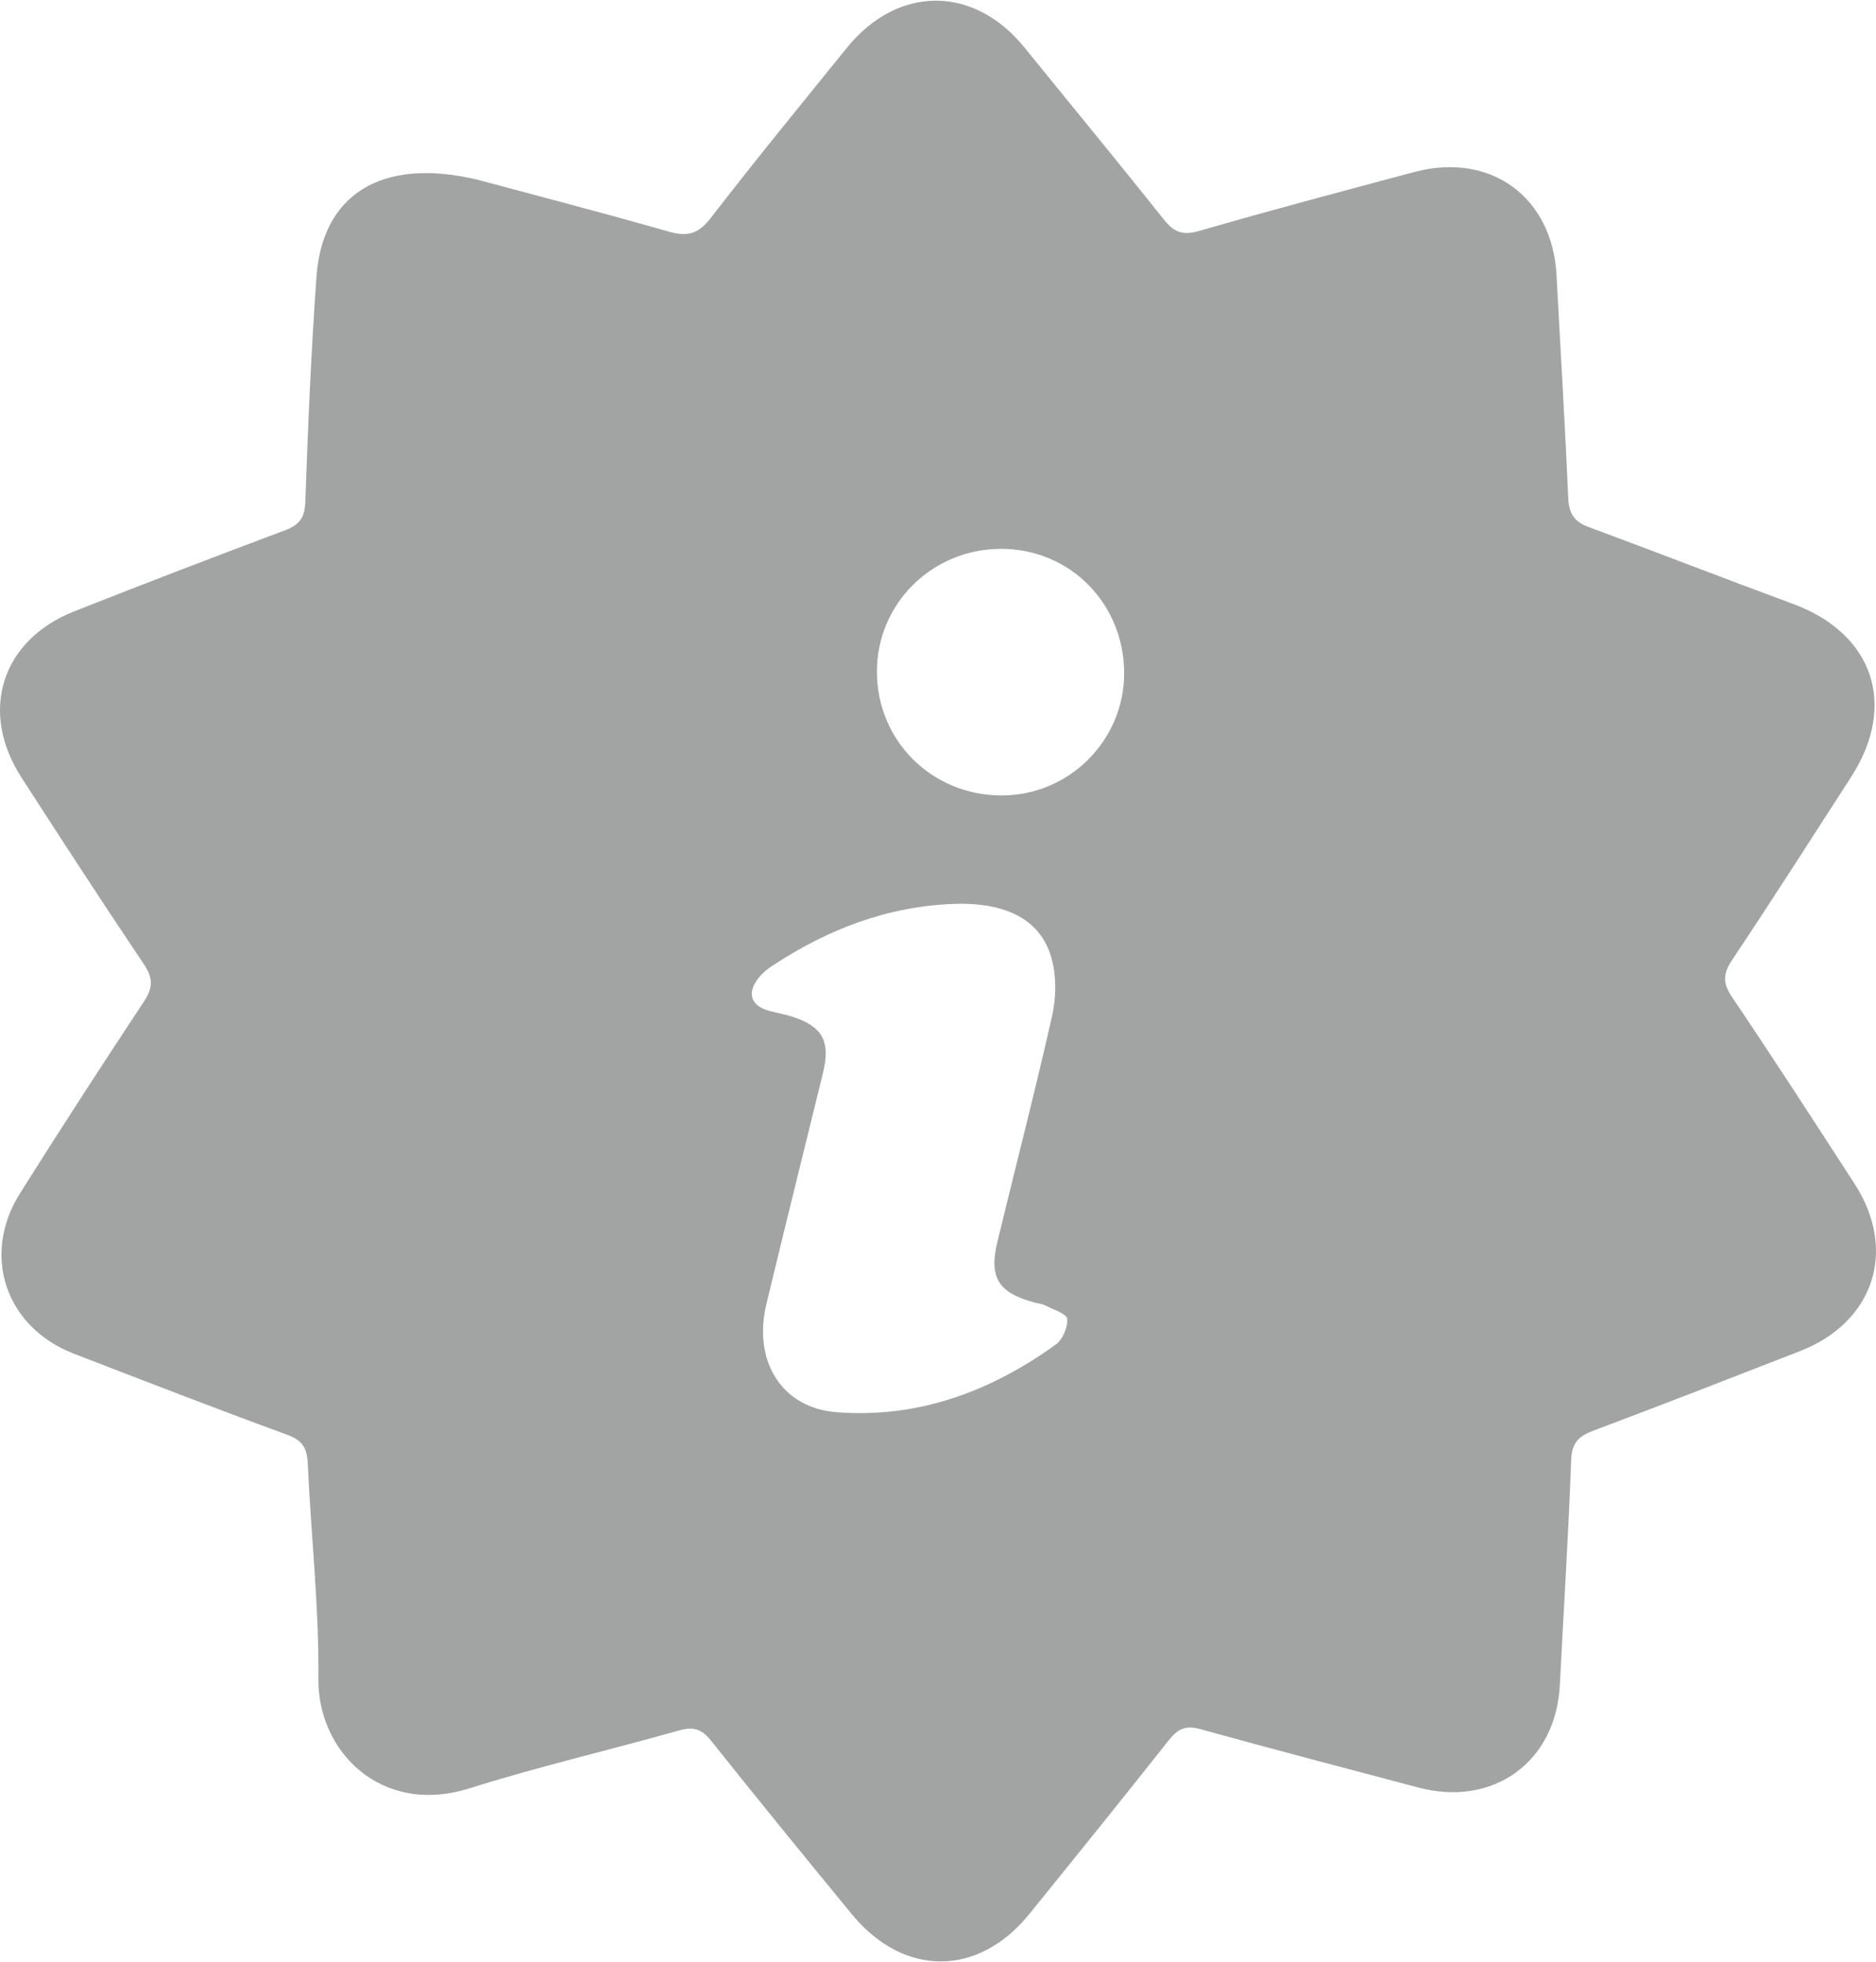 <svg width="2301" height="2407" viewBox="0 0 2301 2407" fill="none" xmlns="http://www.w3.org/2000/svg">
<path d="M2274.65 1452.11C2224.99 1375.41 2175.38 1298.67 2124.28 1222.93C2112.61 1205.63 2113.48 1194.15 2124.71 1177.36C2174.19 1103.13 2222.26 1028 2270.57 953.008C2327.48 864.67 2297.55 777.101 2199.15 740.811C2115.45 709.932 2032.36 677.515 1948.68 646.583C1931.06 640.057 1924.35 630.189 1923.53 611.195C1919.58 520.071 1913.95 429.027 1909.2 337.956C1904.19 241.554 1828.21 186.004 1734.48 211.073C1646.32 234.63 1558.13 258.054 1470.48 283.388C1450.29 289.225 1439.65 284.635 1427.26 269.037C1371.07 198.287 1313.53 128.624 1256.65 58.404C1194.49 -18.341 1101.18 -18.474 1038.7 58.696C982.537 128.067 926.002 197.172 871.456 267.79C856.467 287.182 842.963 290.577 820.306 284.131C734.455 259.672 648.021 237.203 585.94 220.517C465.441 191.708 395.216 240.864 388.212 339.071C381.659 431.096 377.653 523.361 374.496 615.572C373.807 635.441 367.201 643.904 349.505 650.562C263.07 682.953 176.874 716.034 91.023 749.963C1.75 785.245 -25.948 872.788 26.264 953.698C75.795 1030.47 125.565 1107.11 176.529 1182.95C187.99 1200.01 187.672 1211.87 176.45 1228.82C124.982 1306.57 74.283 1384.86 24.592 1463.78C-23.294 1539.81 6.817 1628.25 90.625 1660.62C177.617 1694.2 264.556 1727.97 352.132 1760.02C370.782 1766.83 376.619 1776.17 377.468 1795.09C381.447 1883.16 391.422 1971.23 390.494 2059.2C389.539 2149.21 468.253 2227.63 575.355 2193.93C660.41 2167.19 747.455 2146.9 833.333 2122.71C850.577 2117.85 860.765 2121.06 872.04 2135.23C928.947 2206.72 986.729 2277.47 1044.72 2348.12C1108.29 2425.55 1199.77 2425.44 1262.46 2348.04C1319.89 2277.1 1377.22 2206.08 1433.81 2134.46C1444.72 2120.66 1454.48 2116.26 1472.23 2121.17C1561.18 2145.87 1650.54 2169.18 1739.78 2192.85C1831.58 2217.17 1908.38 2161.46 1913.18 2067.45C1917.88 1975.29 1923.77 1883.16 1927.09 1790.95C1927.85 1769.35 1936.87 1761.58 1954.99 1754.79C2039.52 1723.06 2123.62 1690.22 2207.75 1657.49C2298.61 1621.99 2327.5 1533.68 2274.65 1452.11ZM1294.88 1649.42C1214.83 1707.2 1125.85 1740.09 1026.13 1732.4C958.767 1727.2 923.19 1669.82 940.036 1599.63C962.746 1505.06 986.331 1410.7 1009.44 1316.23C1018.94 1277.37 1008.83 1258.98 971.342 1247.04C962.481 1244.21 953.222 1242.59 944.175 1240.25C920.696 1234.13 915.39 1218.05 930.937 1199.06C935.314 1193.72 940.832 1189.03 946.616 1185.21C1014.82 1140.11 1088.71 1111.51 1171.32 1108.81C1235.71 1106.95 1277.84 1129.18 1290.23 1177.3C1295.8 1198.92 1295.43 1224.1 1290.5 1246.01C1269.62 1338.59 1245.85 1430.51 1223.48 1522.78C1212.71 1567.26 1224.31 1585.91 1268.88 1597.82C1273.39 1599.02 1278.29 1599.44 1282.35 1601.54C1291.98 1606.53 1308.41 1611.67 1308.96 1617.88C1309.92 1628.12 1303.36 1643.32 1294.88 1649.42ZM1228.1 975.796C1143.26 975.504 1076.29 909.396 1075.58 825.196C1074.86 740.705 1143.52 672.74 1229.03 673.297C1313.13 673.854 1378.95 741.049 1378.82 826.204C1378.71 908.706 1310.82 976.088 1228.1 975.796Z" fill="#A2A3A3"/>
</svg>